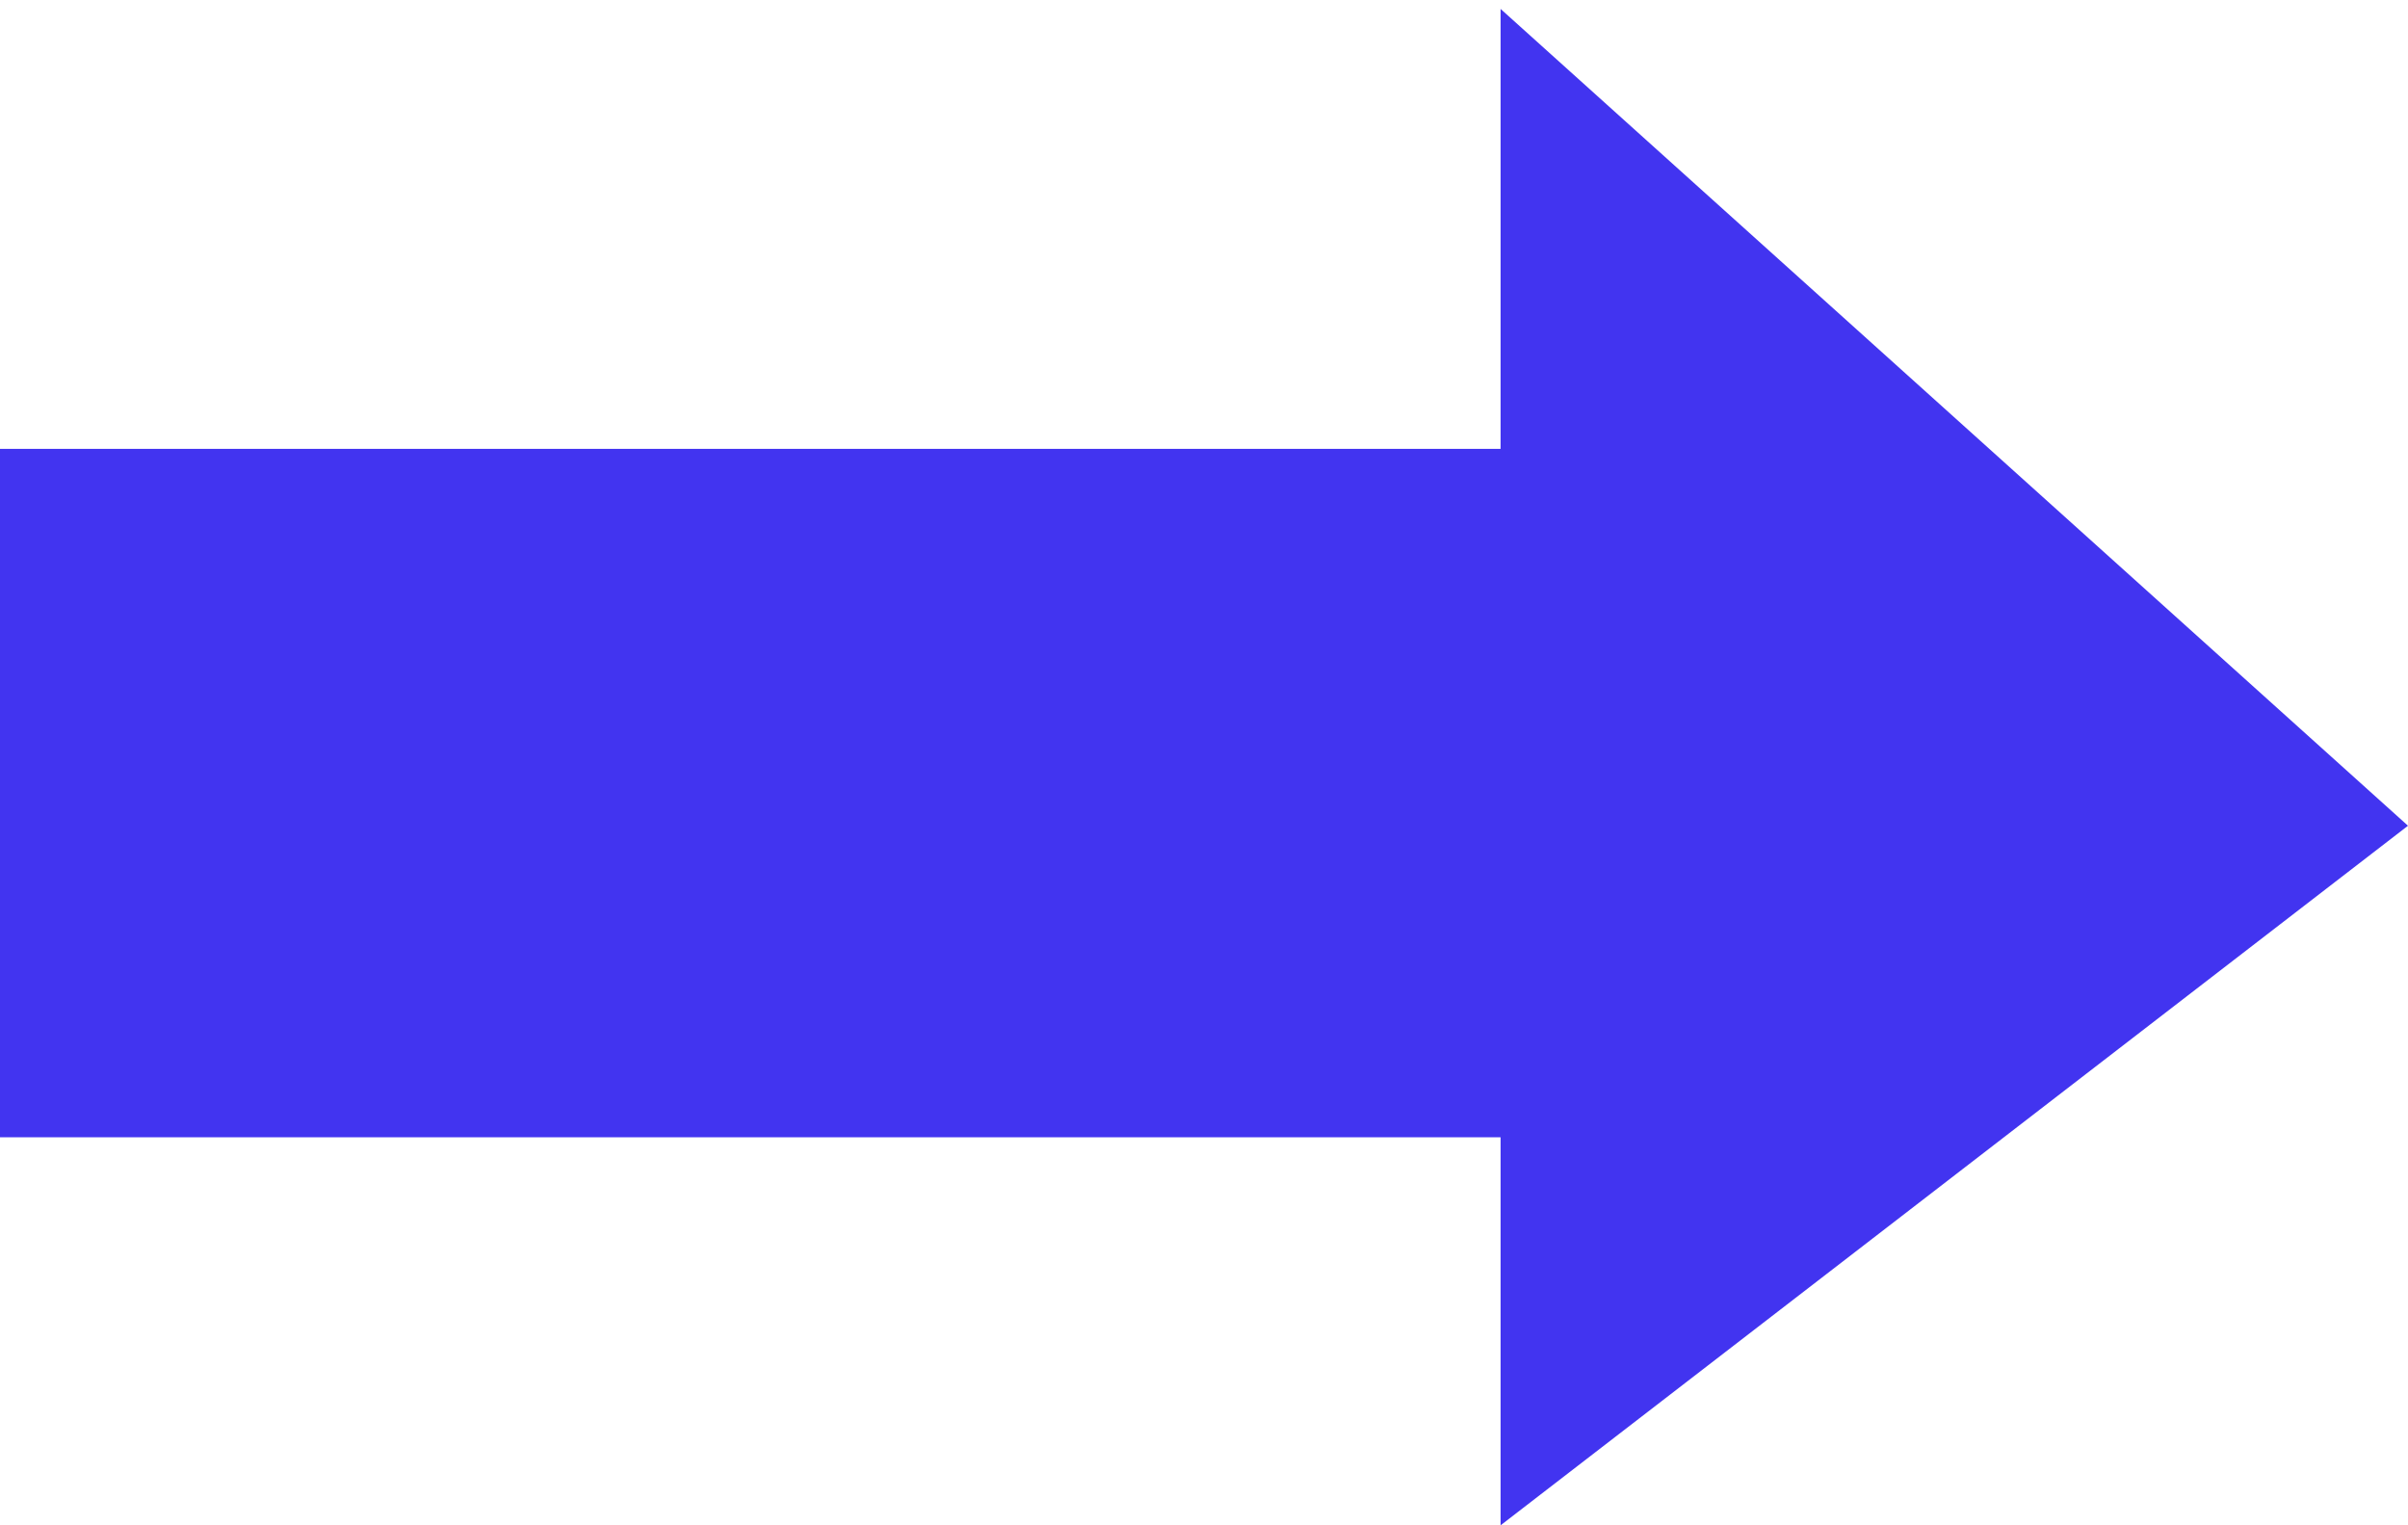 <svg width="210" height="133" viewBox="0 0 210 133" fill="none" xmlns="http://www.w3.org/2000/svg">
<path d="M130.864 39.139H0V99.167L130.864 99.167V133L210 72L130.864 0.777V39.139Z" fill="#4234F0"/>
</svg>
